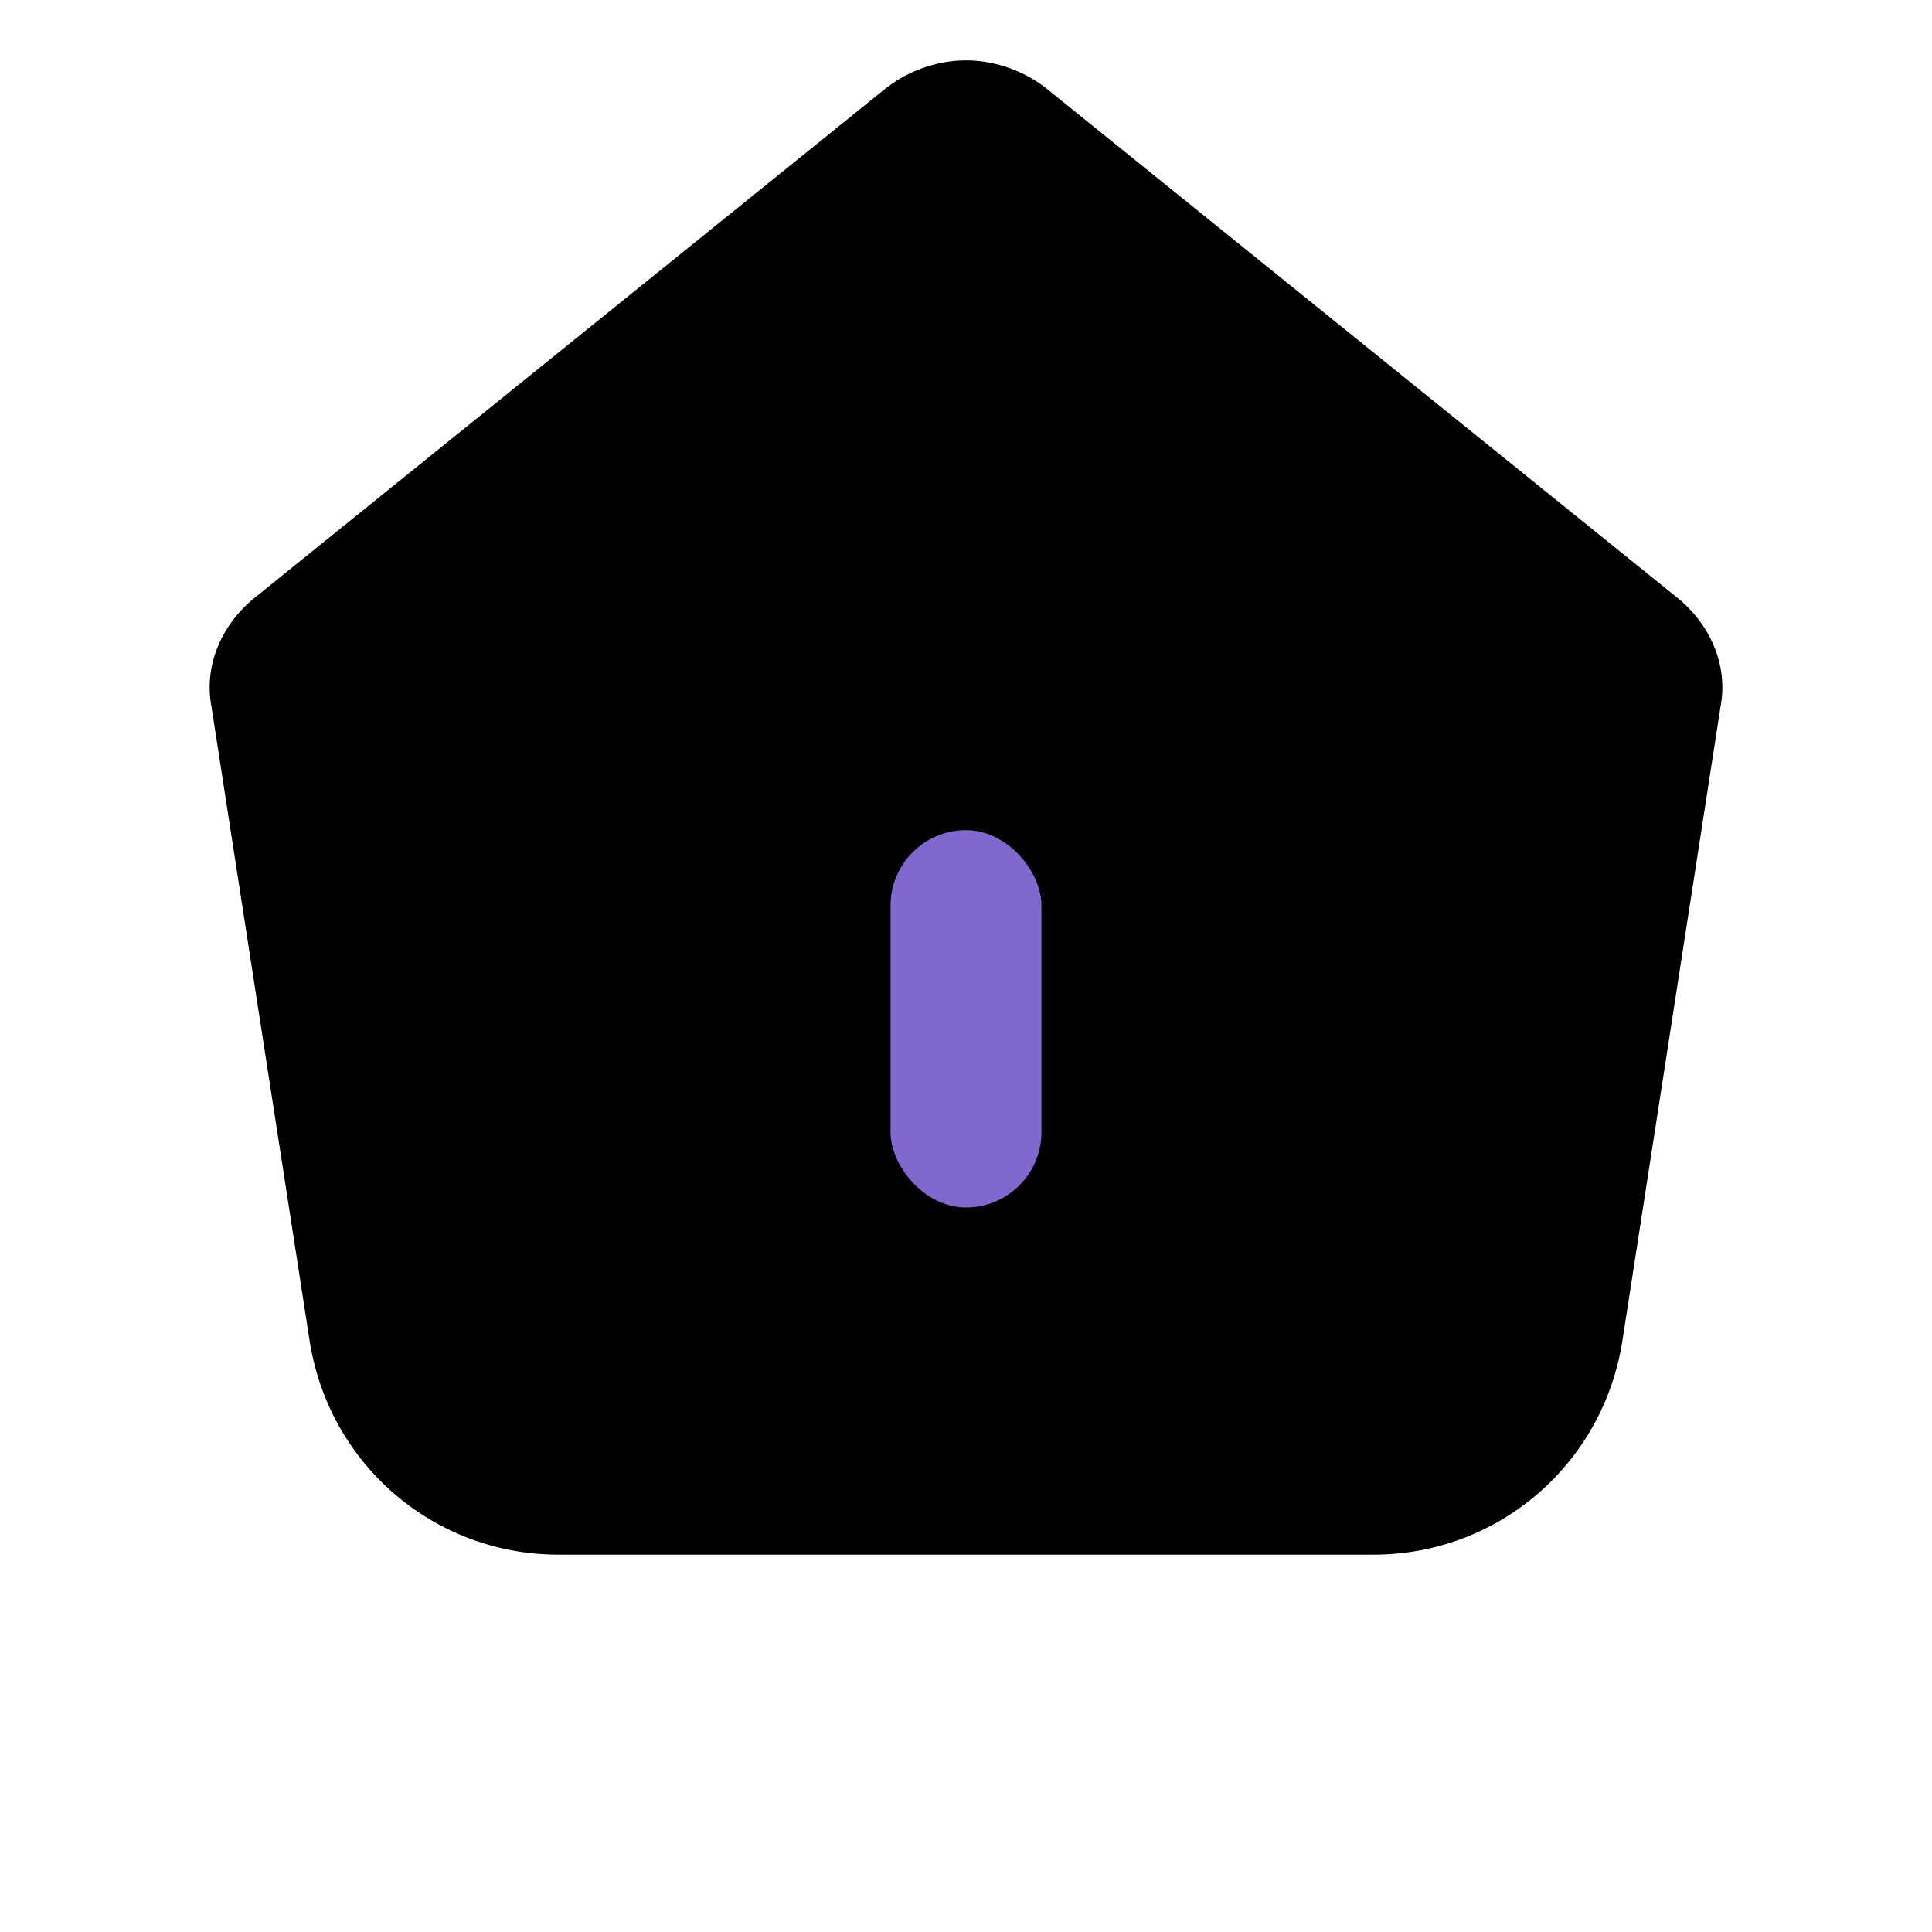 <svg viewBox="0 0 512 512" xmlns="http://www.w3.org/2000/svg">
  <!-- Forma principale della casa arrotondata -->
  <path d="M256 16c8 0 16 3 22 8l166 134c9 7 14 18 12 29l-26 168c-5 33-33 57-66 57H148c-33 0-61-24-66-57L56 187c-2-11 3-22 12-29l166-134c6-5 14-8 22-8z"/>
  
  <!-- Rettangolo centrale con bordi arrotondati -->
  <rect x="236" y="220" width="40" height="100" rx="20" fill="#8168ceff"/>
</svg>
